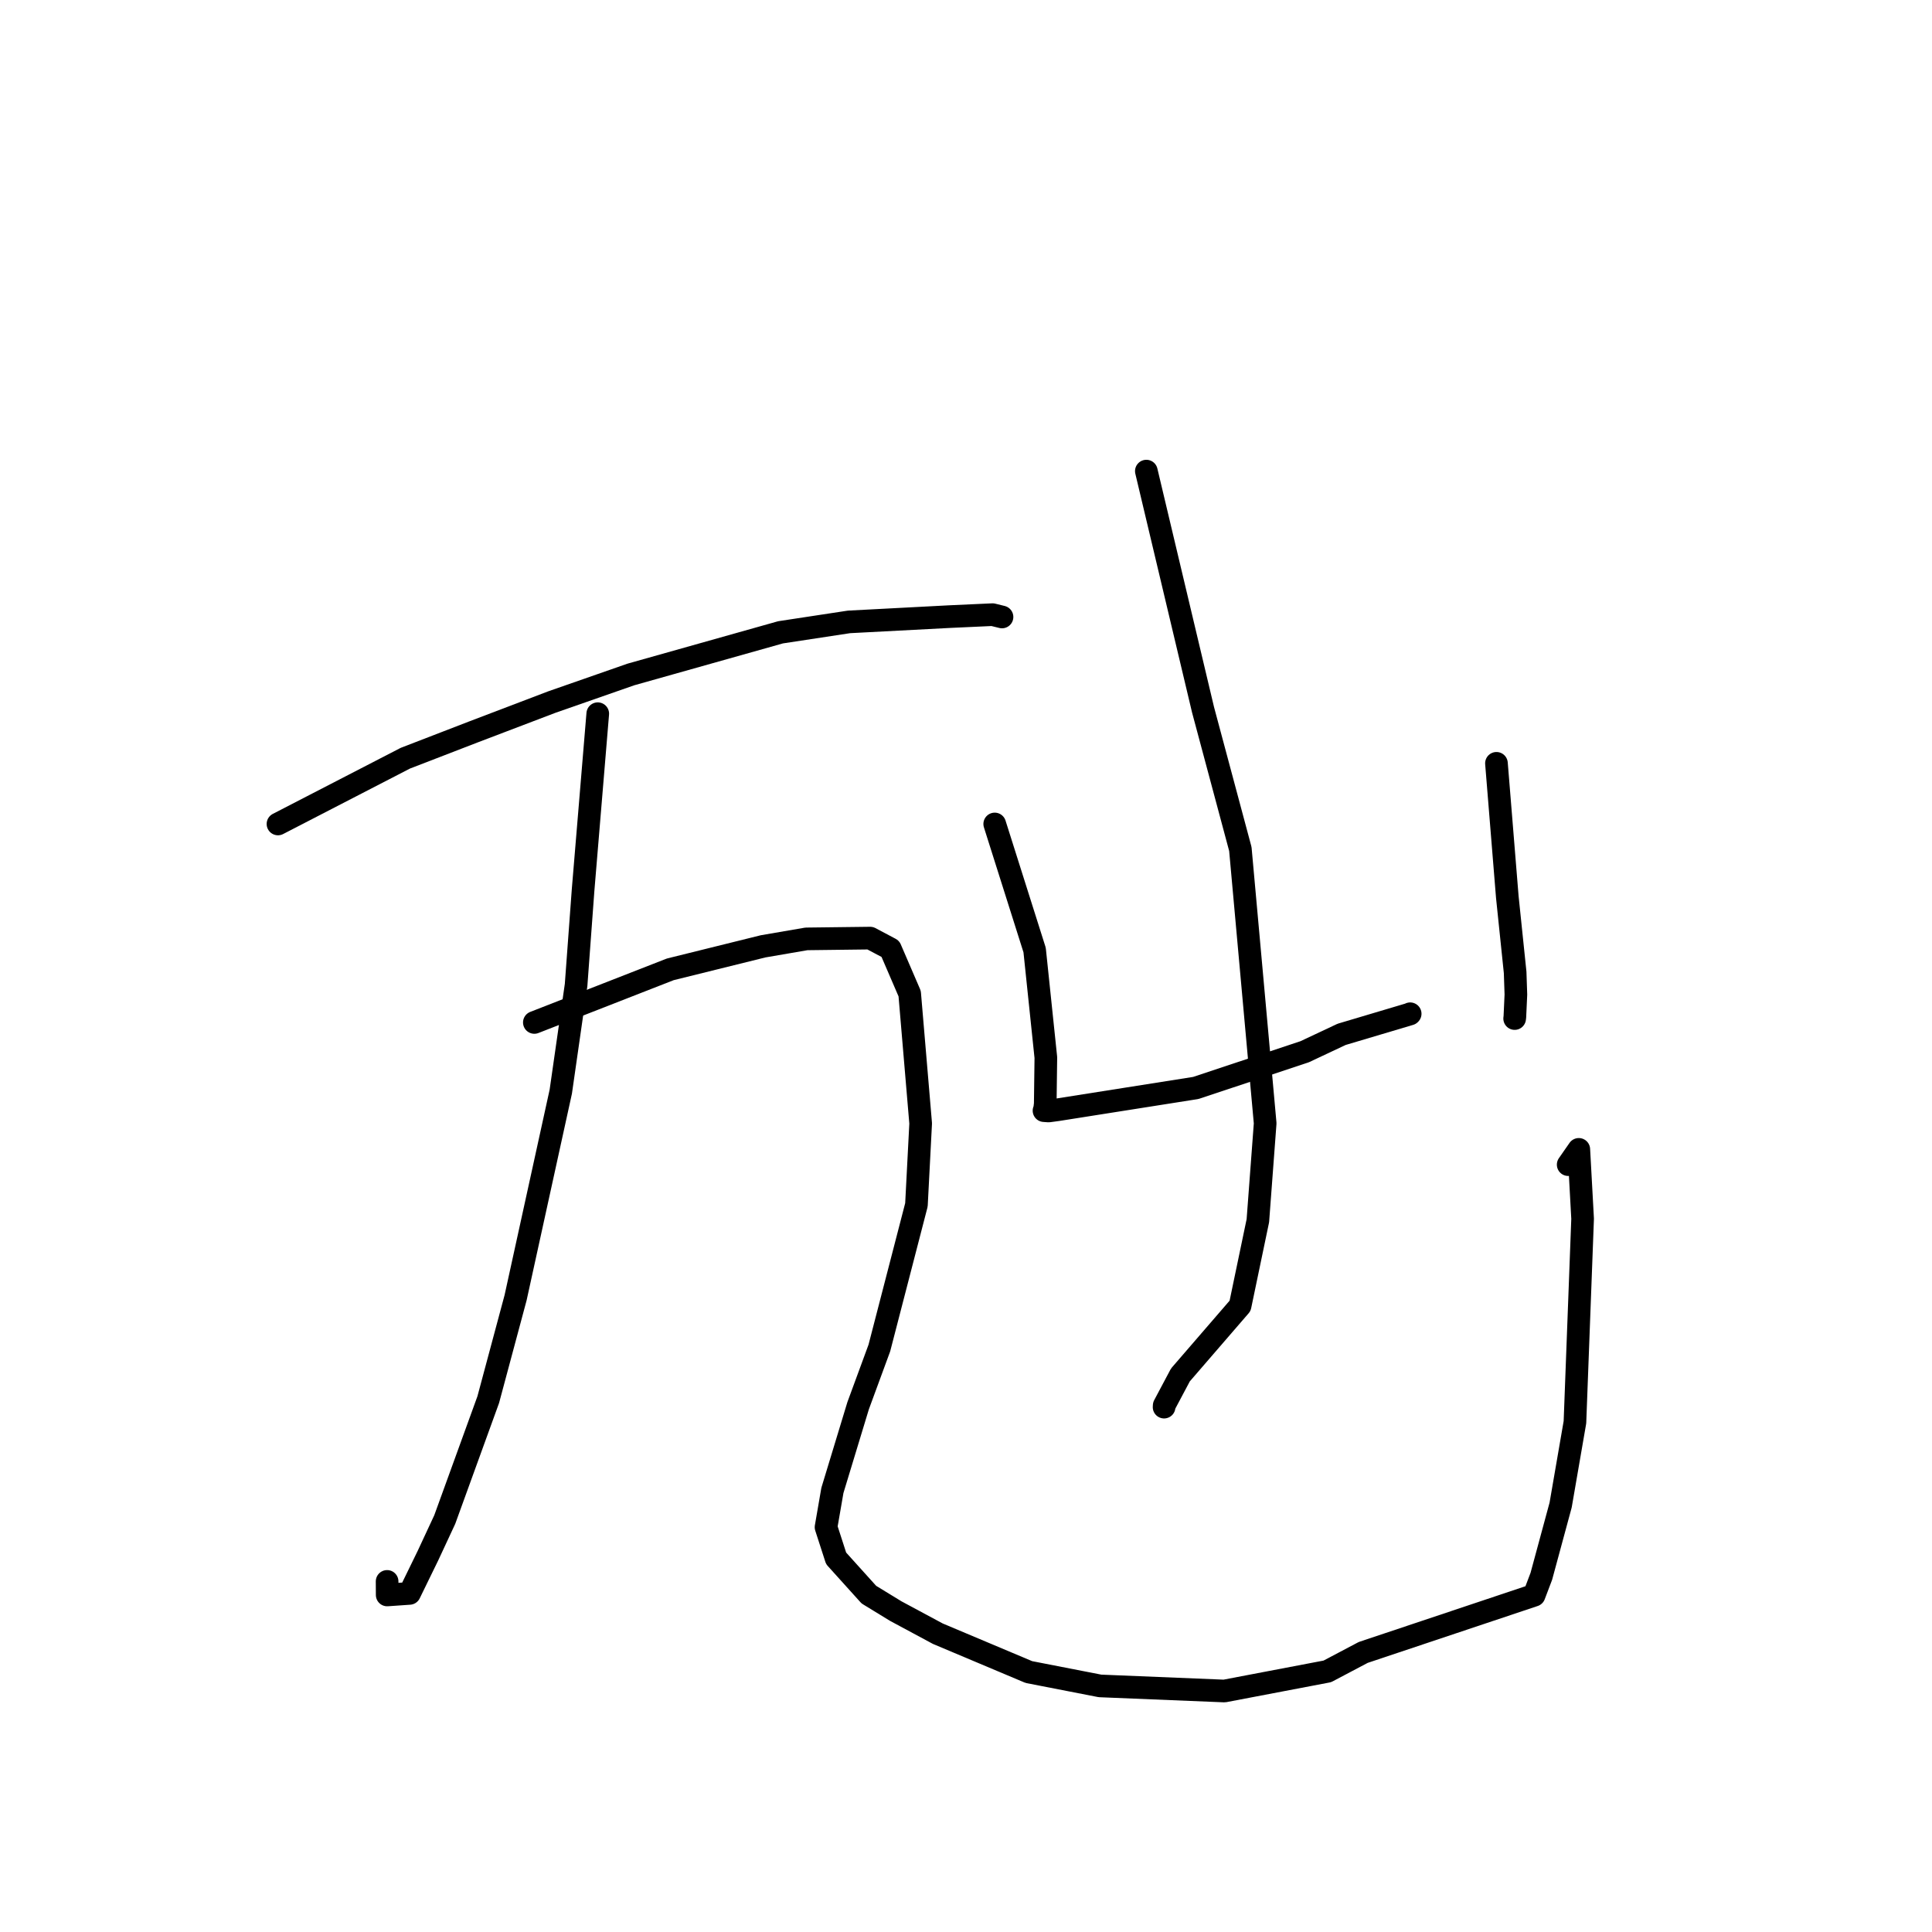 <?xml version="1.0" standalone="no"?>
    <svg width="256" height="256" xmlns="http://www.w3.org/2000/svg" version="1.1">
    <polyline stroke="black" stroke-width="3" stroke-linecap="round" fill="transparent" stroke-linejoin="round" points="36.833 109.18 53.707 100.467 62.824 96.949 73.13 93.024 83.598 89.37 103.428 83.785 112.495 82.405 125.85 81.704 131.522 81.445 132.691 81.733 132.772 81.753 " />
        <polyline stroke="black" stroke-width="3" stroke-linecap="round" fill="transparent" stroke-linejoin="round" points="79.206 94.569 77.259 117.973 76.335 130.523 74.307 144.646 68.319 171.953 64.695 185.462 58.931 201.35 56.709 206.124 54.264 211.135 51.305 211.341 51.294 209.544 " />
        <polyline stroke="black" stroke-width="3" stroke-linecap="round" fill="transparent" stroke-linejoin="round" points="70.804 135.48 88.815 128.443 101.122 125.394 106.858 124.407 115.302 124.304 117.978 125.724 120.537 131.661 121.993 148.863 121.433 159.649 116.52 178.615 113.707 186.262 110.297 197.49 109.454 202.359 110.79 206.489 115.129 211.298 118.696 213.48 124.268 216.474 136.327 221.554 145.758 223.392 162.236 224.067 175.878 221.467 180.635 218.956 203.28 211.381 204.235 208.866 206.792 199.427 208.688 188.449 209.704 161.49 209.2 152.297 207.792 154.321 " />
        <polyline stroke="black" stroke-width="3" stroke-linecap="round" fill="transparent" stroke-linejoin="round" points="131.806 109.18 137.093 125.884 138.581 140.13 138.501 146.28 138.406 147.06 138.345 147.154 138.337 147.167 138.948 147.211 140.138 147.05 158.448 144.161 172.872 139.362 177.773 137.057 186.819 134.364 186.856 134.327 " />
        <polyline stroke="black" stroke-width="3" stroke-linecap="round" fill="transparent" stroke-linejoin="round" points="198.288 101.144 199.727 118.862 200.764 128.85 200.863 131.784 200.728 134.735 200.7 134.963 " />
        <polyline stroke="black" stroke-width="3" stroke-linecap="round" fill="transparent" stroke-linejoin="round" points="151.897 62.424 159.409 94.046 164.353 112.498 167.641 148.846 166.674 161.743 164.318 173.033 156.412 182.184 154.263 186.226 154.247 186.451 " />
        </svg>